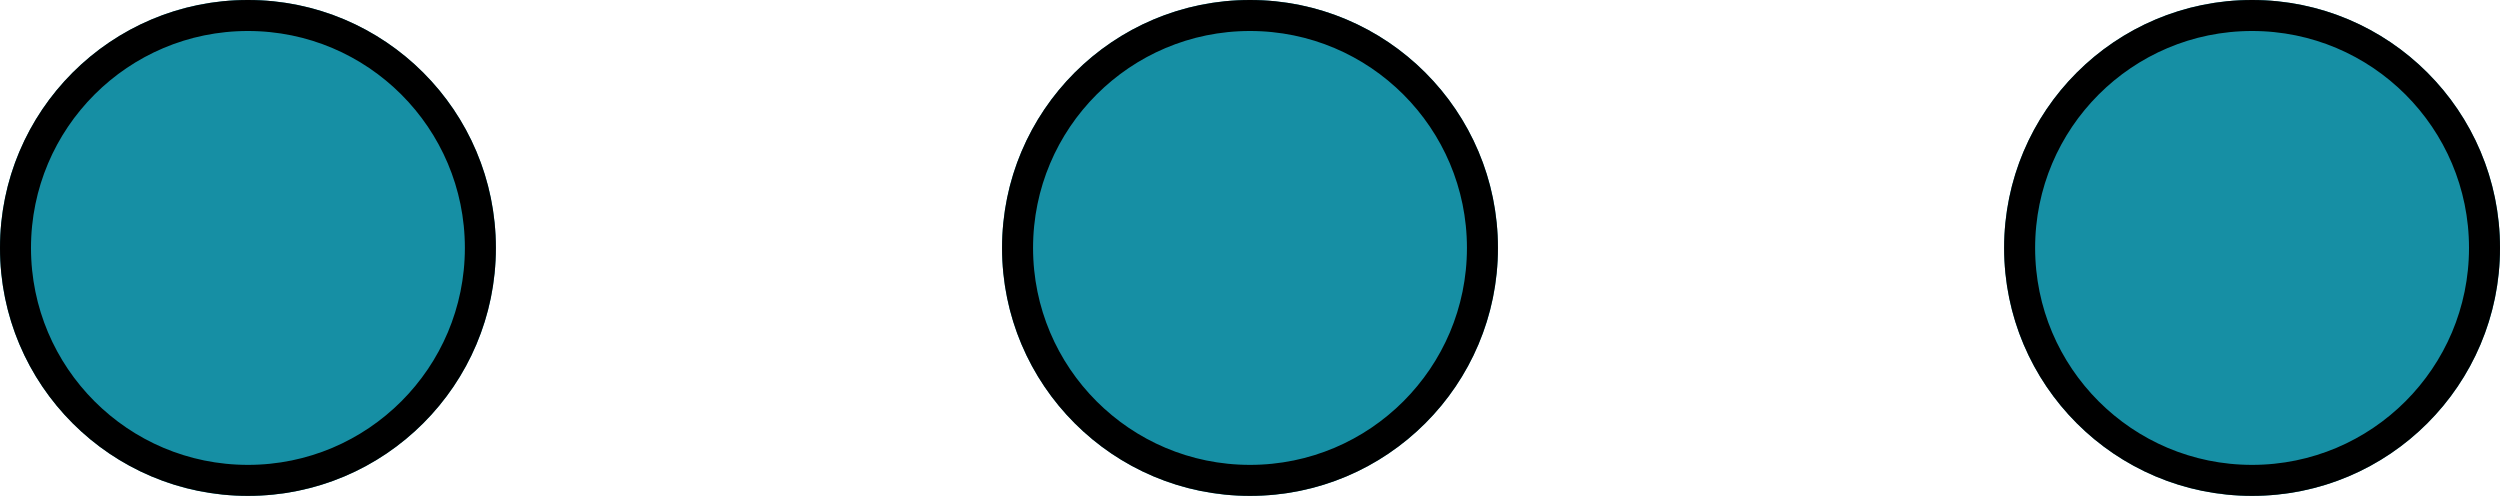 <svg xmlns="http://www.w3.org/2000/svg" width="242" height="48" viewBox="0 0 242 48">
  <g id="ic-menu" transform="translate(2354 1982)">
    <g id="Ellipse_355" data-name="Ellipse 355" transform="translate(-2354 -1982)" fill="#168fa4" stroke="#000" stroke-width="3">
      <circle cx="24" cy="24" r="24" stroke="none"/>
      <circle cx="24" cy="24" r="22.5" fill="none"/>
    </g>
    <g id="Ellipse_356" data-name="Ellipse 356" transform="translate(-2257 -1982)" fill="#168fa4" stroke="#000" stroke-width="3">
      <circle cx="24" cy="24" r="24" stroke="none"/>
      <circle cx="24" cy="24" r="22.5" fill="none"/>
    </g>
    <g id="Ellipse_357" data-name="Ellipse 357" transform="translate(-2160 -1982)" fill="#168fa4" stroke="#000" stroke-width="3">
      <circle cx="24" cy="24" r="24" stroke="none"/>
      <circle cx="24" cy="24" r="22.5" fill="none"/>
    </g>
  </g>
</svg>
